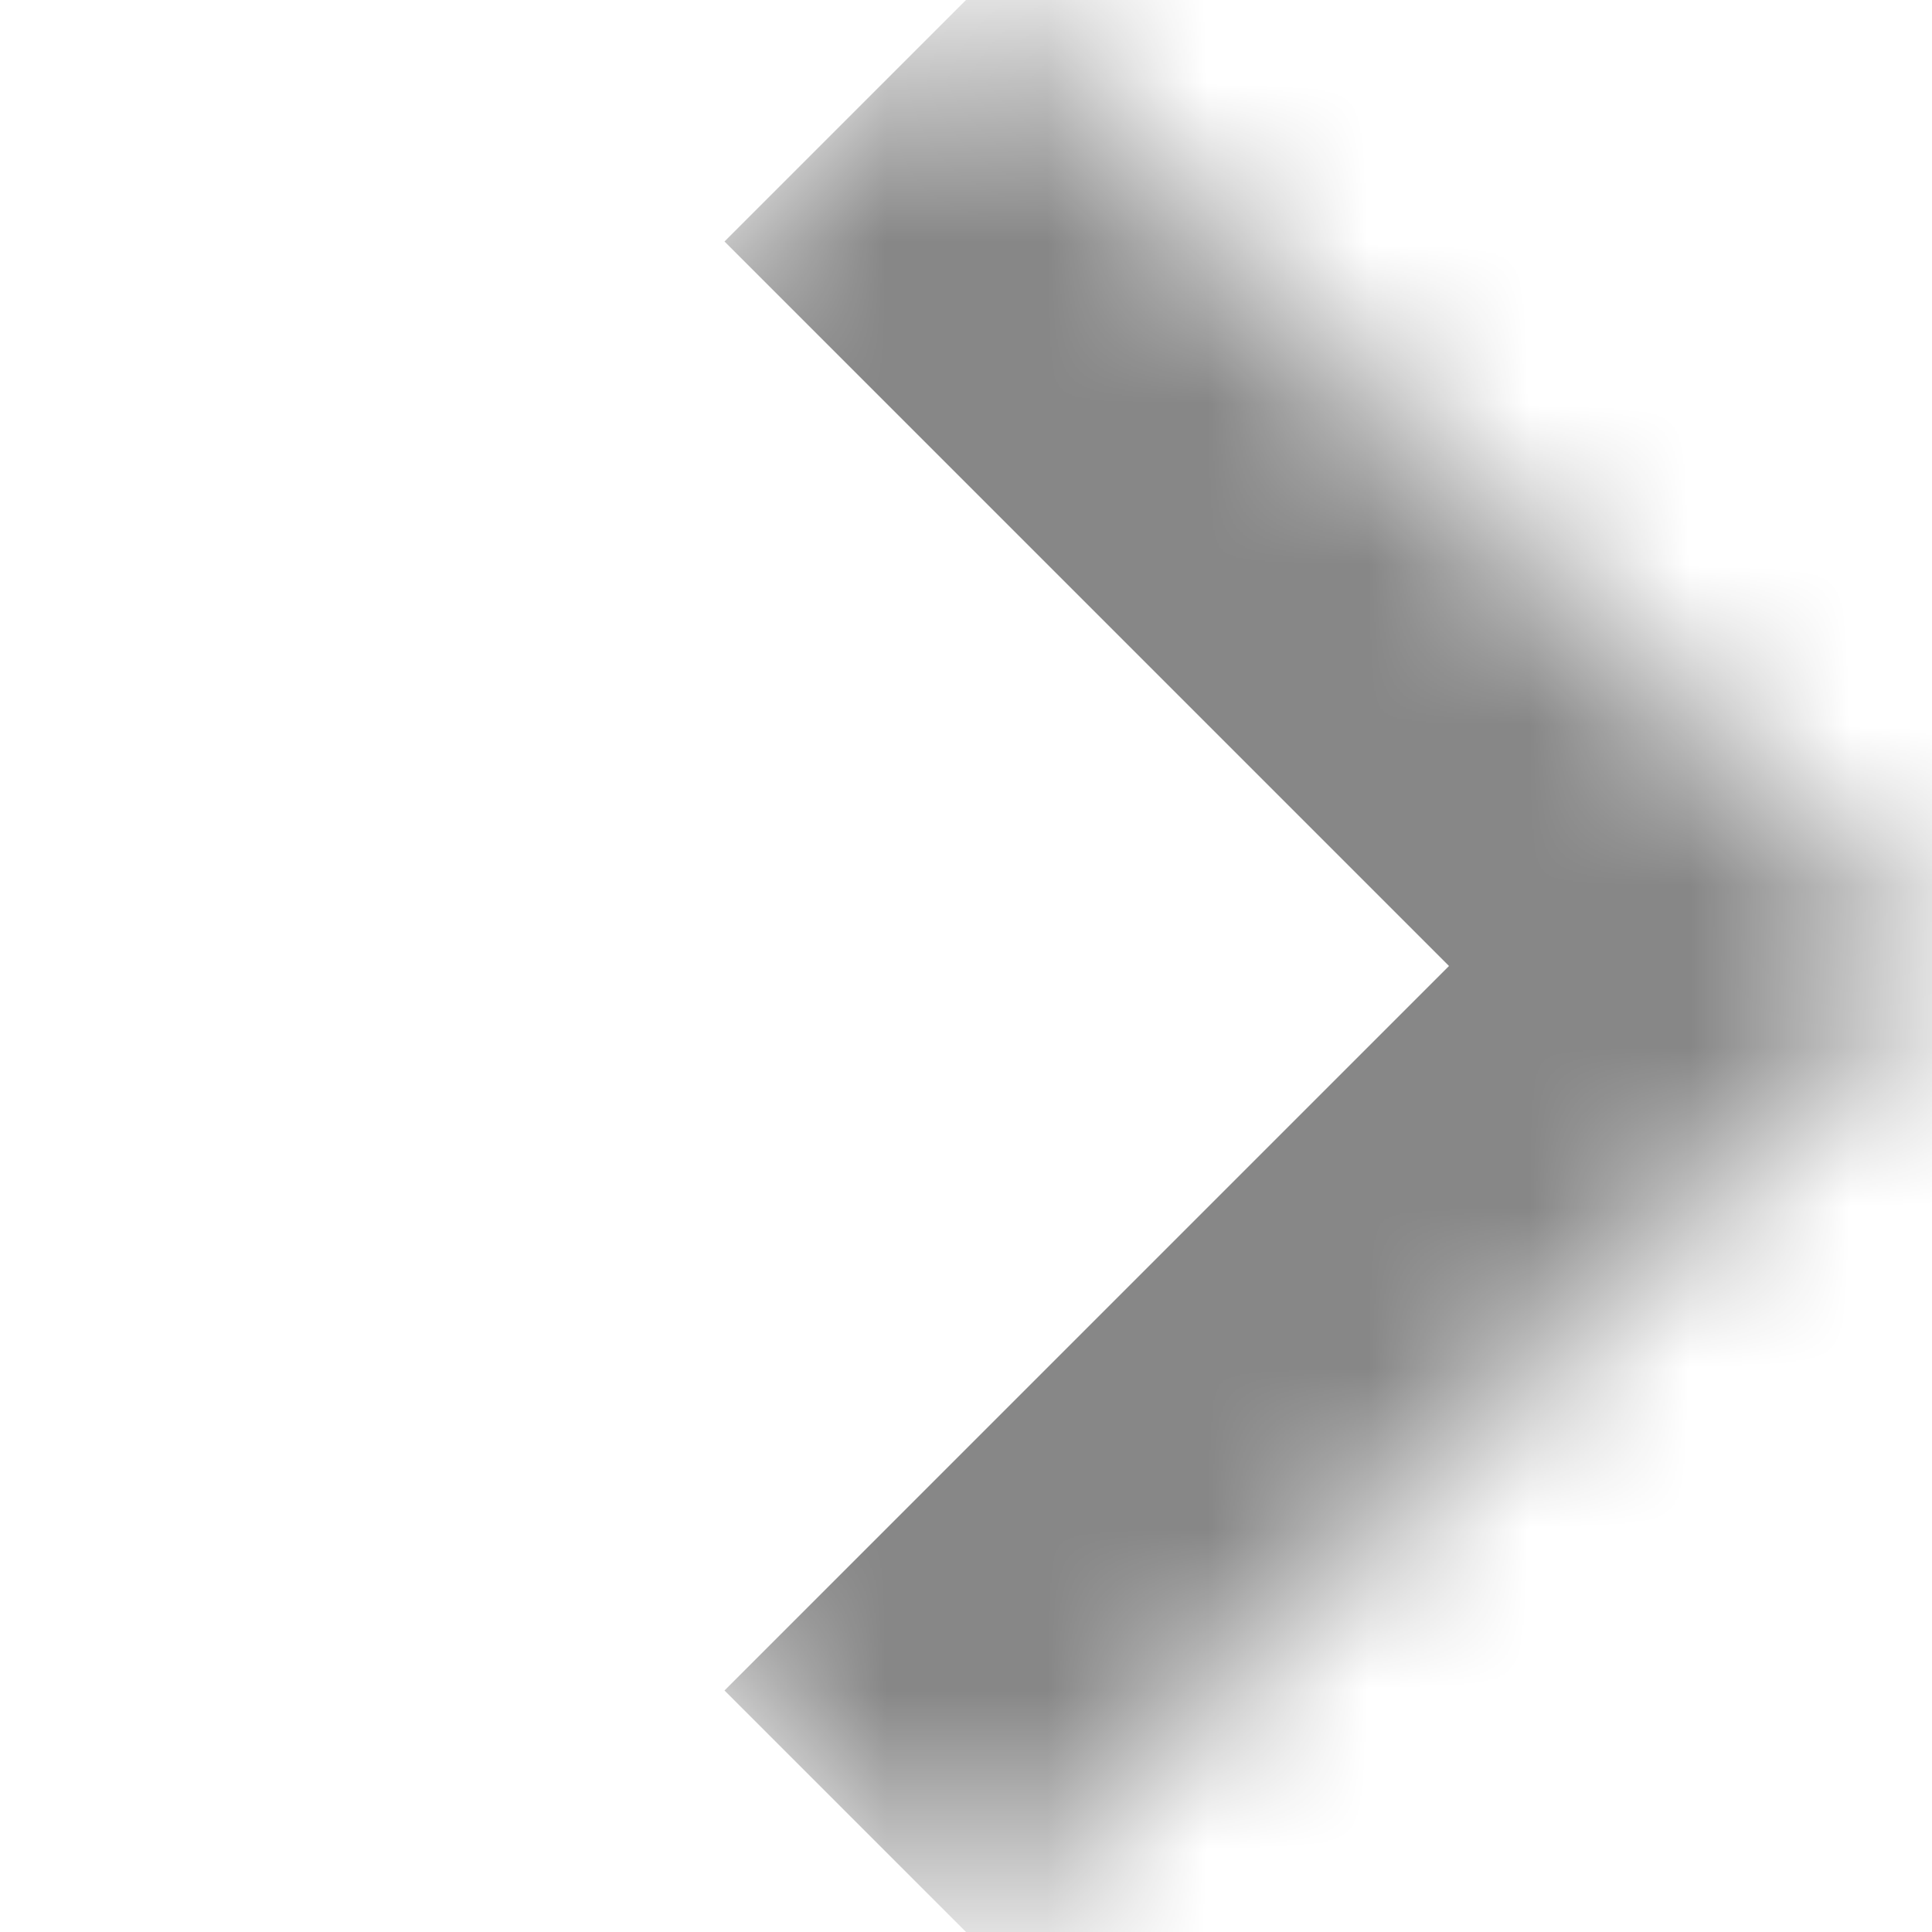 <svg width="12" height="12" viewBox="0 0 12 12" fill="none" xmlns="http://www.w3.org/2000/svg">
<mask id="path-1-inside-1_1_104" fill="white">
<path d="M6 0L12 6L6 12L1.77761e-06 6L6 0Z"/>
</mask>
<path d="M12 6L13.5 7.5L15 6L13.5 4.5L12 6ZM4.5 1.5L10.5 7.5L13.5 4.5L7.5 -1.5L4.5 1.5ZM10.5 4.5L4.5 10.5L7.5 13.5L13.5 7.5L10.5 4.5Z" fill="#878787" mask="url(#path-1-inside-1_1_104)"/>
</svg>
